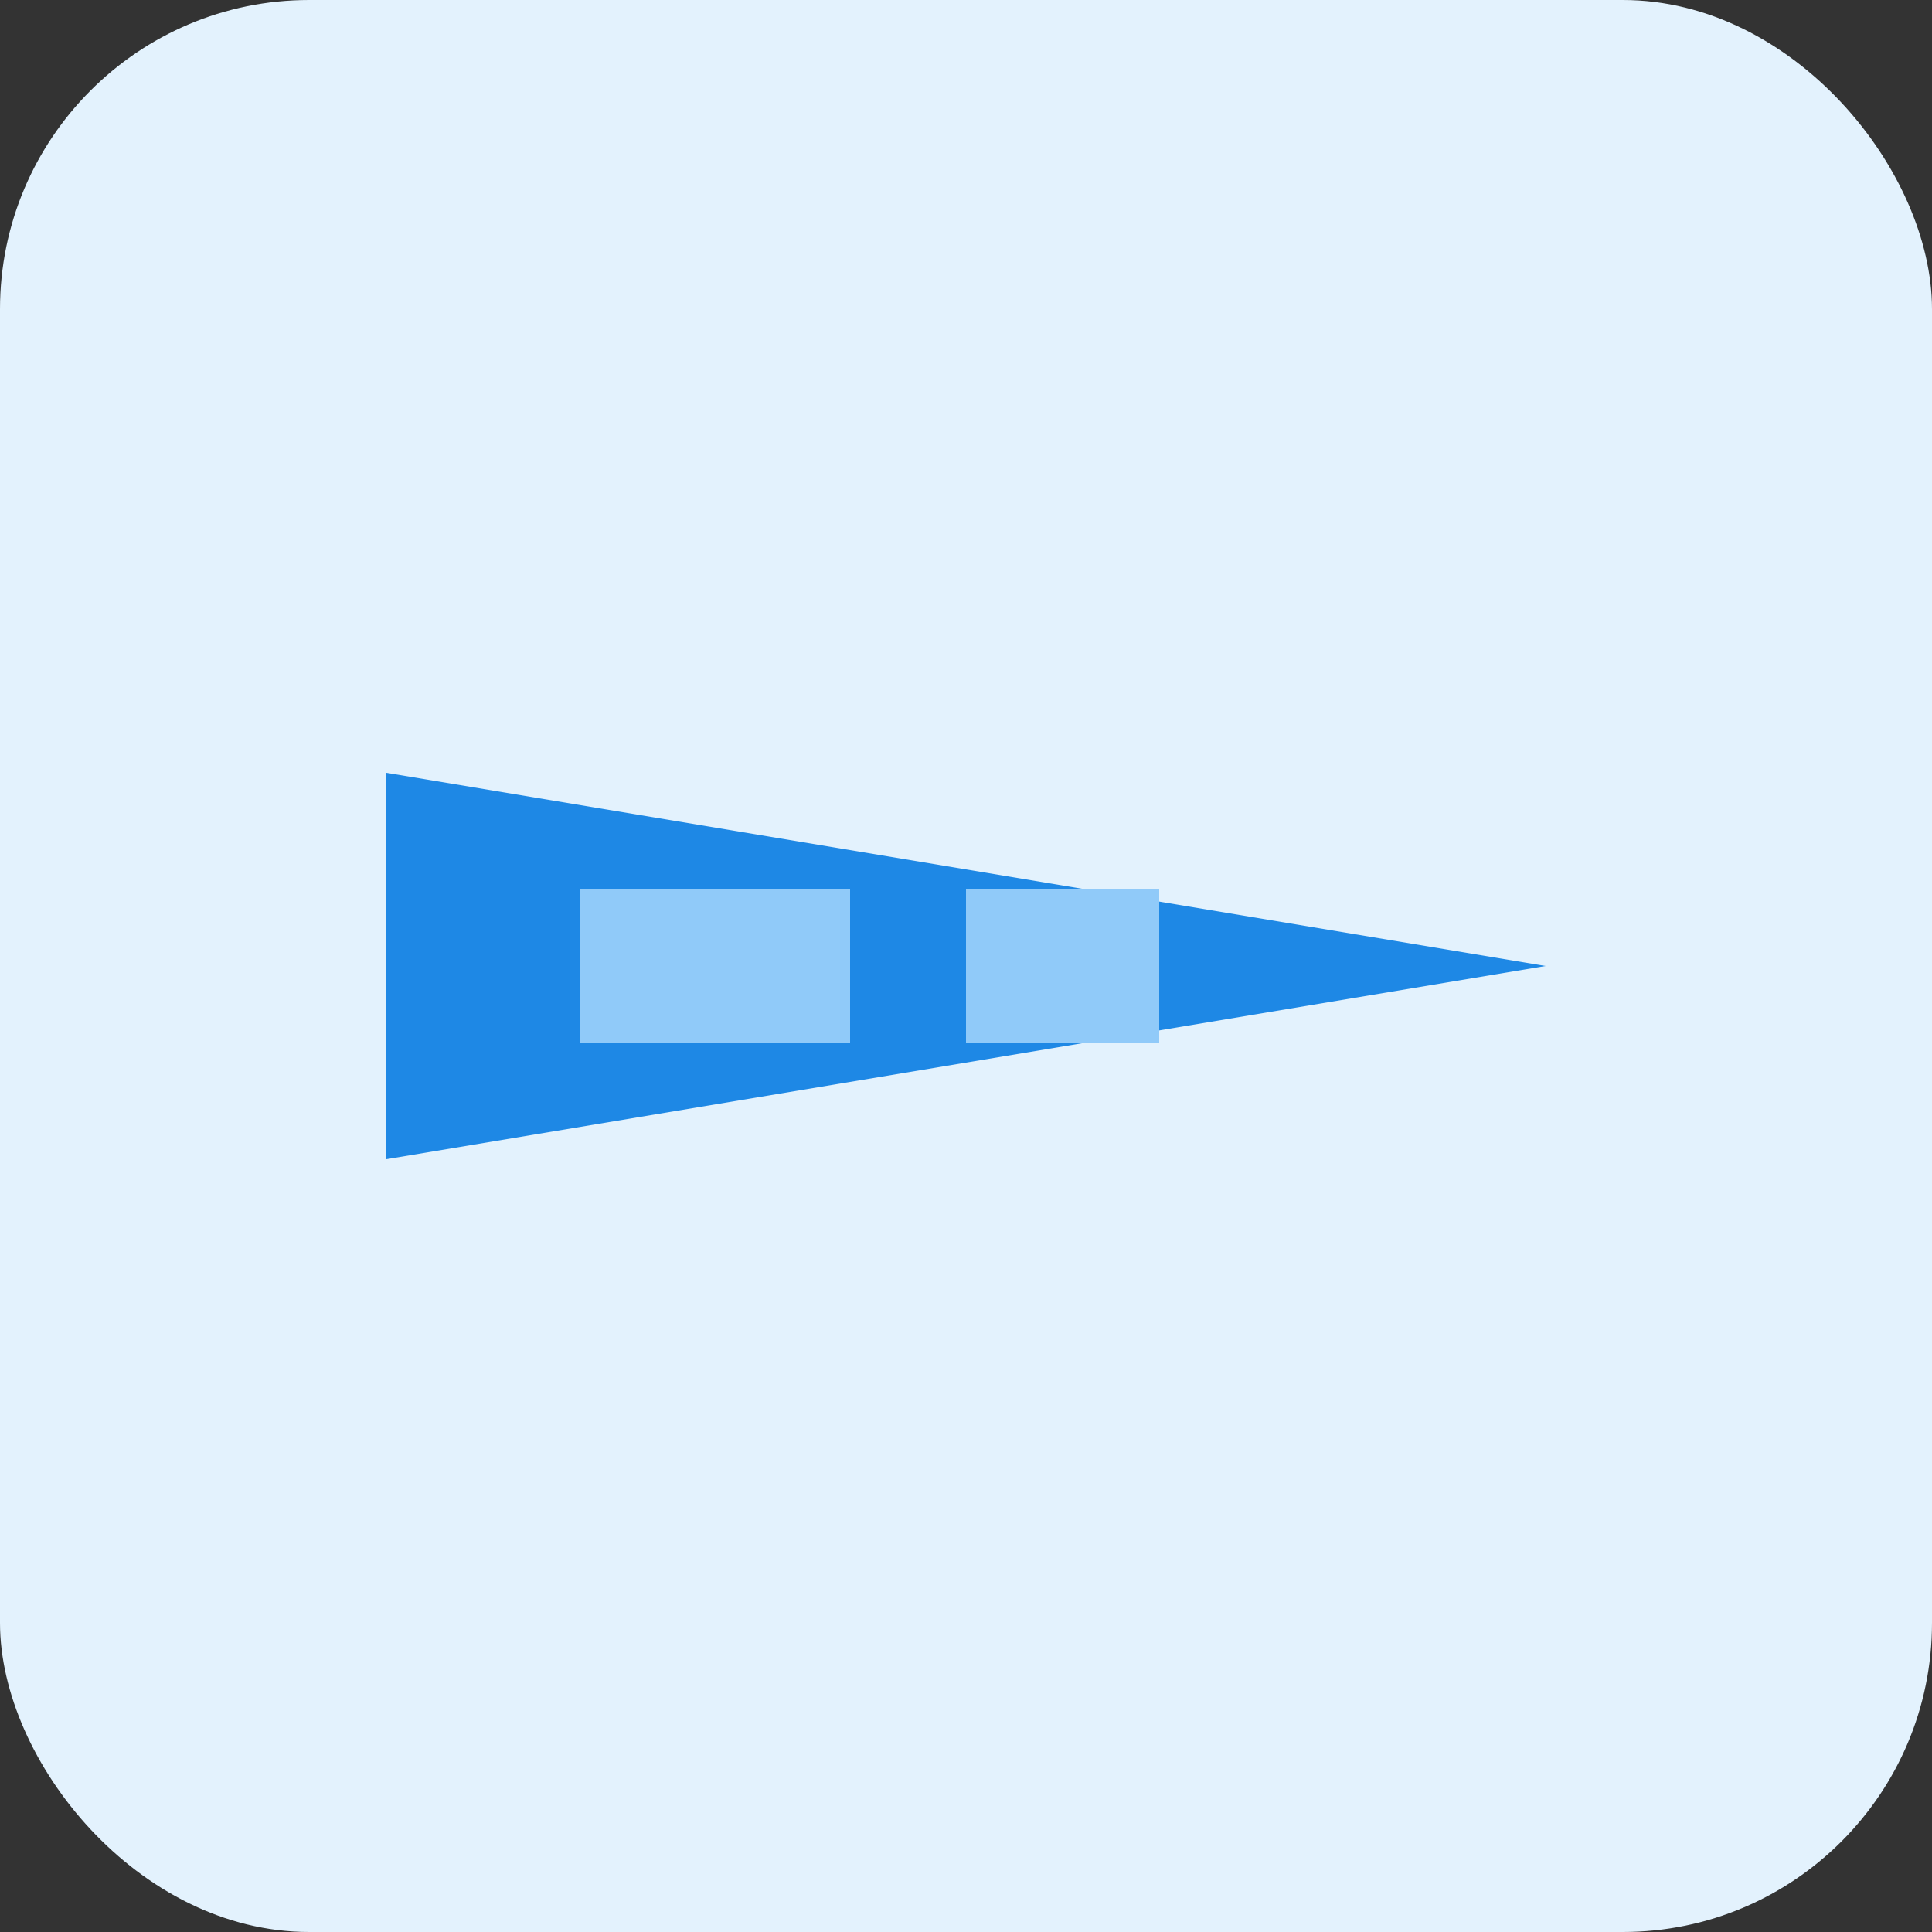 <?xml version="1.0" encoding="UTF-8"?>
<svg xmlns="http://www.w3.org/2000/svg" viewBox="0 0 100 100">
	<rect x="0" y="0" width="100" height="100" fill="#333333" stroke="none"/>
	<rect width="100" height="100" rx="16" fill="#E3F2FD"/>
	<polygon points="20,60 80,50 20,40" fill="#1E88E5"/>
	<rect x="30" y="46" width="14" height="8" fill="#90CAF9"/>
	<rect x="50" y="46" width="10" height="8" fill="#90CAF9"/>
</svg>